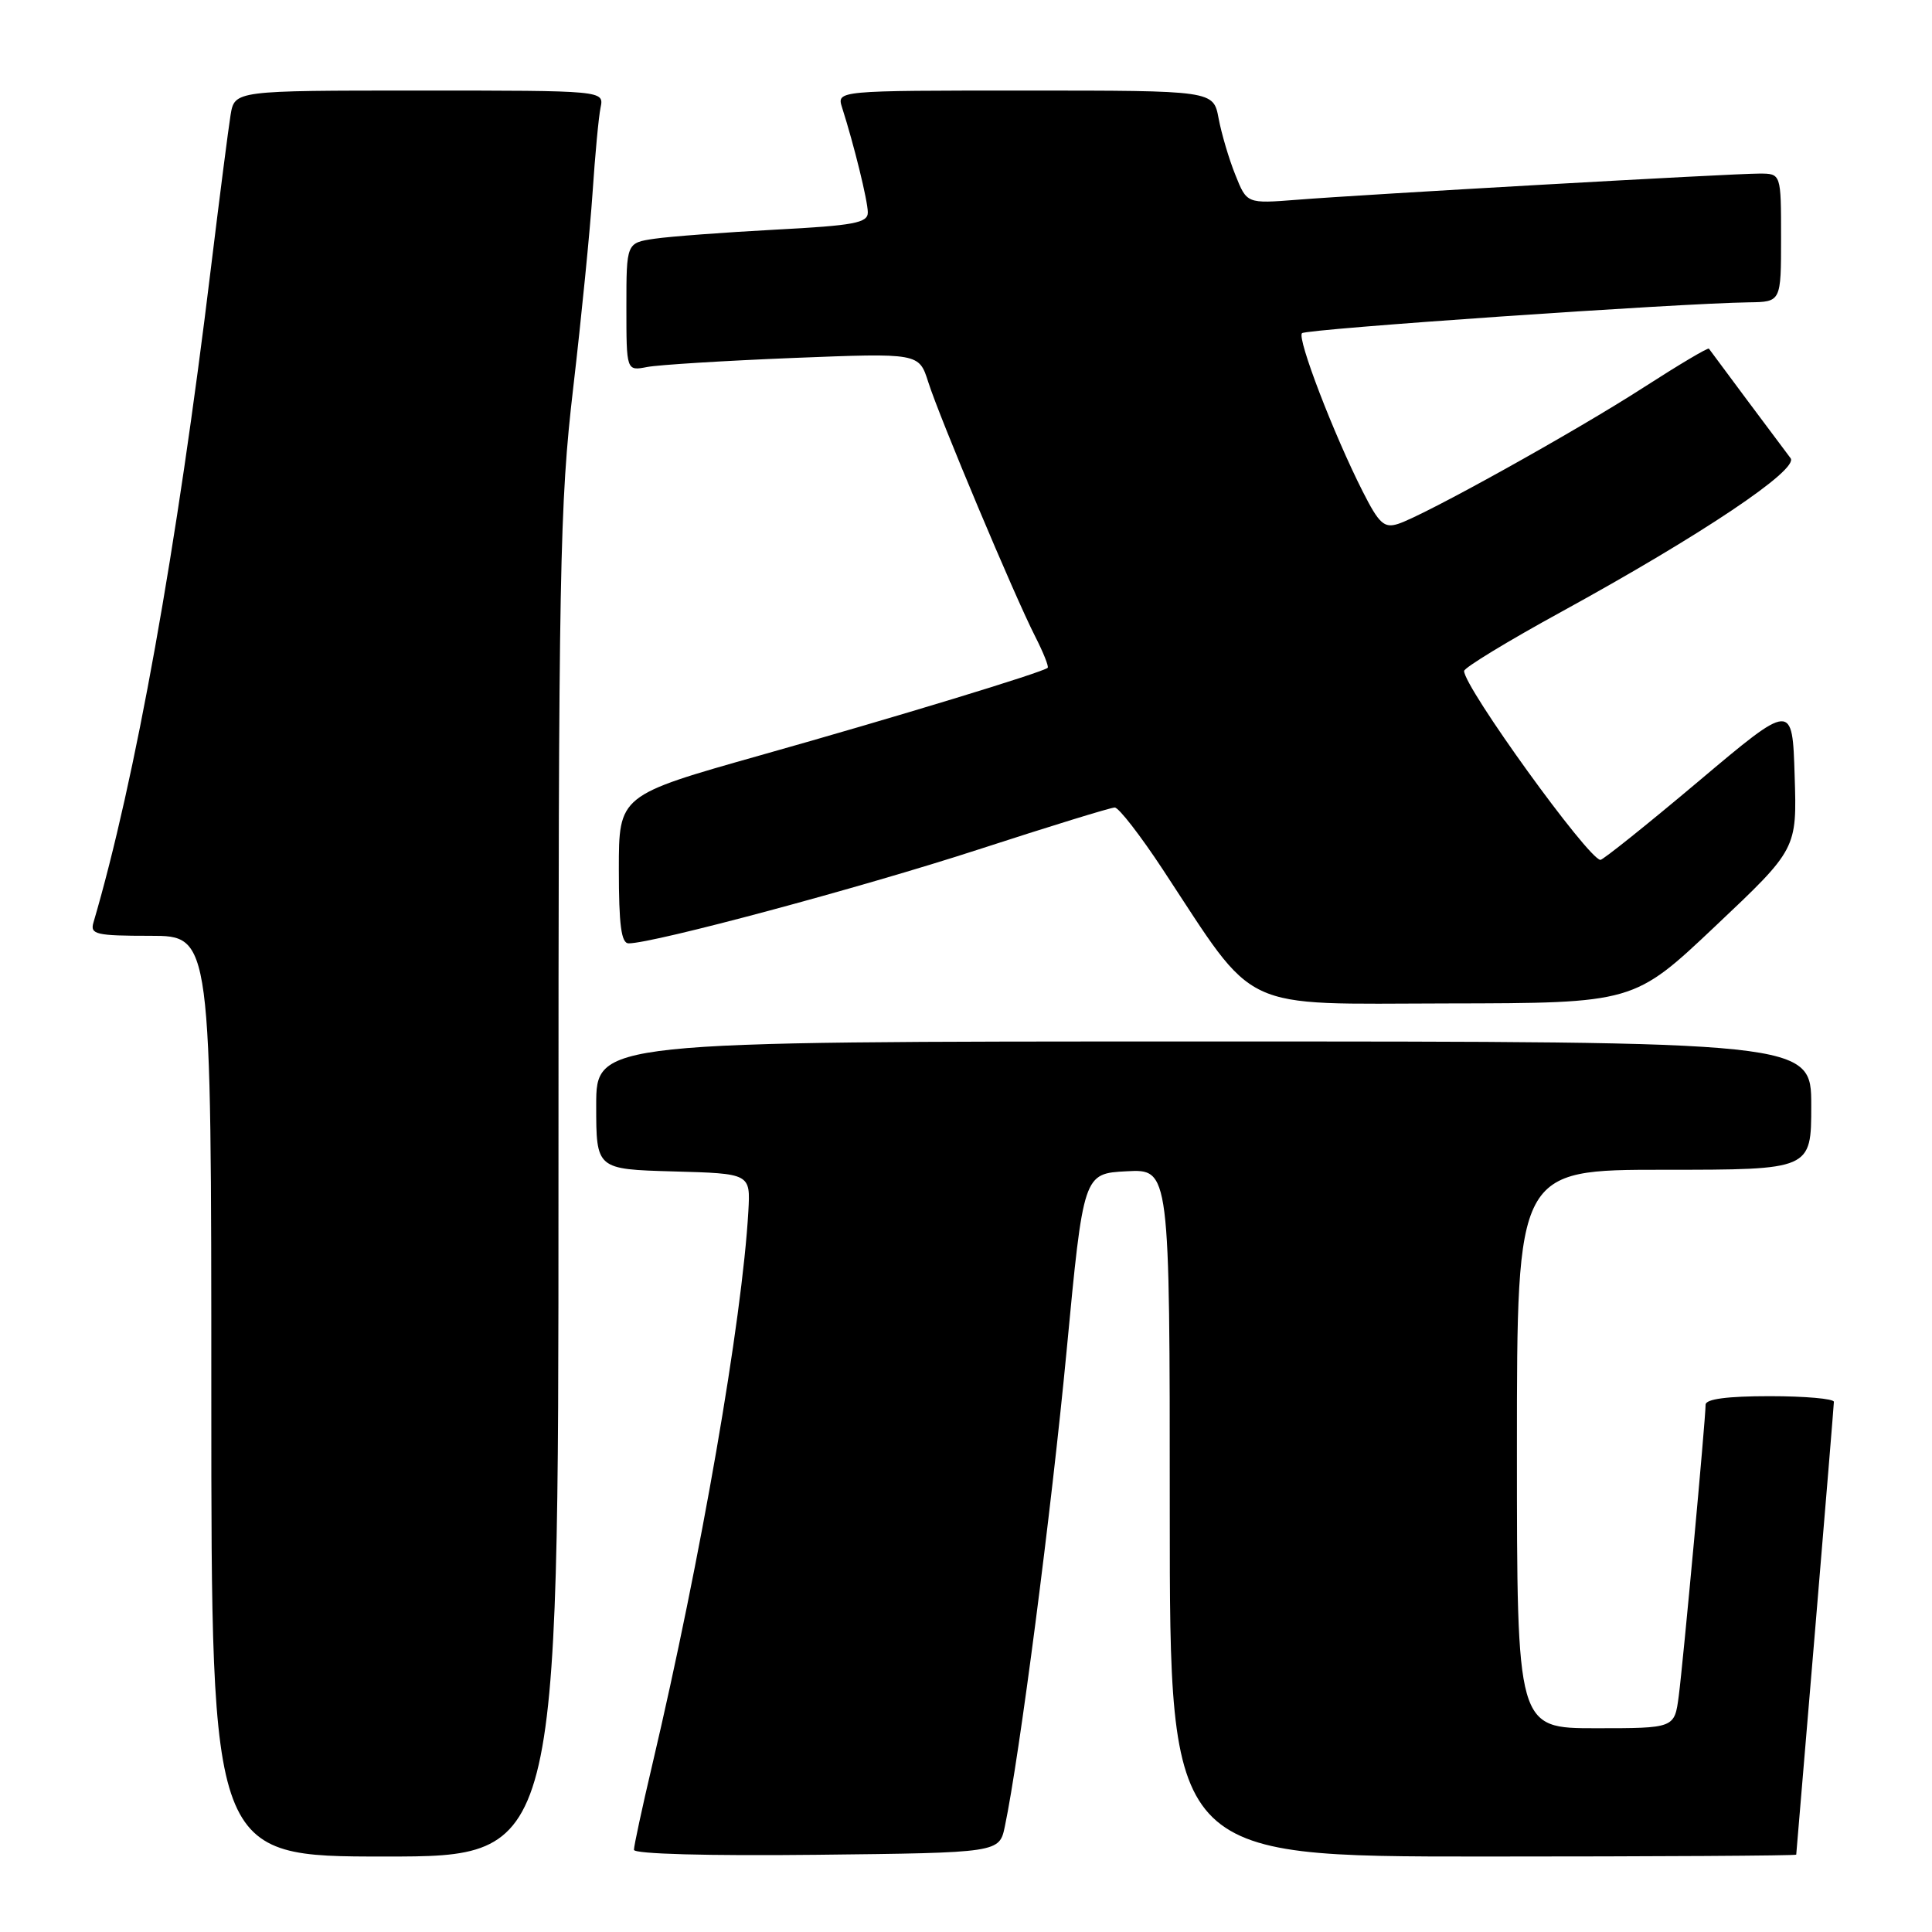 <?xml version="1.0" encoding="UTF-8" standalone="no"?>
<!DOCTYPE svg PUBLIC "-//W3C//DTD SVG 1.1//EN" "http://www.w3.org/Graphics/SVG/1.1/DTD/svg11.dtd" >
<svg xmlns="http://www.w3.org/2000/svg" xmlns:xlink="http://www.w3.org/1999/xlink" version="1.1" viewBox="0 0 256 256">
 <g >
 <path fill="currentColor"
d=" M 74.00 157.09 C 74.00 75.21 74.15 66.84 75.96 51.34 C 77.04 42.08 78.19 30.45 78.52 25.50 C 78.85 20.55 79.32 15.49 79.58 14.25 C 80.04 12.00 80.04 12.00 55.56 12.00 C 31.09 12.00 31.09 12.00 30.55 15.25 C 30.26 17.04 29.09 26.15 27.95 35.50 C 23.44 72.69 17.92 103.41 12.38 122.25 C 11.92 123.81 12.72 124.00 19.93 124.00 C 28.00 124.00 28.00 124.00 28.00 185.00 C 28.00 246.00 28.00 246.00 51.00 246.00 C 74.00 246.00 74.00 246.00 74.00 157.09 Z  M 133.15 242.00 C 135.08 232.83 139.32 200.14 141.33 179.00 C 143.56 155.50 143.56 155.50 149.28 155.20 C 155.00 154.90 155.00 154.90 155.00 200.45 C 155.00 246.00 155.00 246.00 196.50 246.00 C 219.32 246.00 238.01 245.89 238.01 245.75 C 238.02 245.61 239.14 232.22 240.51 216.00 C 241.87 199.78 242.99 186.16 243.00 185.75 C 243.00 185.34 239.18 185.00 234.50 185.00 C 228.86 185.00 226.00 185.38 226.00 186.13 C 226.00 188.04 223.03 220.25 222.44 224.75 C 221.88 229.00 221.88 229.00 211.44 229.00 C 201.00 229.00 201.00 229.00 201.00 192.00 C 201.00 155.00 201.00 155.00 220.50 155.00 C 240.00 155.00 240.00 155.00 240.00 146.50 C 240.00 138.00 240.00 138.00 159.50 138.00 C 79.00 138.00 79.00 138.00 79.00 146.47 C 79.00 154.93 79.00 154.93 89.22 155.22 C 99.44 155.50 99.44 155.50 99.16 160.50 C 98.34 174.96 92.88 206.43 86.43 233.84 C 85.09 239.52 84.00 244.60 84.00 245.11 C 84.00 245.66 93.78 245.93 108.21 245.77 C 132.42 245.50 132.42 245.50 133.15 242.00 Z  M 227.30 122.71 C 238.11 112.50 238.11 112.50 237.80 102.78 C 237.50 93.05 237.50 93.05 225.06 103.53 C 218.22 109.29 212.37 113.97 212.06 113.94 C 210.39 113.77 194.00 91.06 194.00 88.91 C 194.00 88.48 199.81 84.94 206.92 81.05 C 225.46 70.88 238.40 62.21 237.26 60.71 C 236.06 59.14 226.71 46.59 226.44 46.20 C 226.32 46.03 222.47 48.32 217.86 51.29 C 208.69 57.21 188.67 68.33 185.25 69.42 C 183.40 70.01 182.72 69.38 180.56 65.11 C 176.72 57.54 171.84 44.82 172.52 44.15 C 173.08 43.59 222.36 40.19 231.75 40.06 C 236.00 40.00 236.00 40.00 236.00 31.50 C 236.00 23.00 236.00 23.00 233.12 23.00 C 229.48 23.00 180.77 25.76 171.86 26.47 C 165.21 26.99 165.21 26.99 163.69 23.17 C 162.84 21.07 161.85 17.70 161.47 15.68 C 160.78 12.00 160.78 12.00 135.82 12.00 C 110.87 12.00 110.87 12.00 111.58 14.25 C 113.16 19.19 114.98 26.59 114.99 28.14 C 115.00 29.54 113.18 29.88 102.75 30.43 C 96.01 30.79 88.81 31.33 86.75 31.63 C 83.00 32.18 83.00 32.18 83.00 40.67 C 83.00 49.16 83.00 49.16 85.75 48.63 C 87.26 48.34 95.99 47.80 105.13 47.43 C 121.77 46.77 121.77 46.77 123.00 50.63 C 124.51 55.38 134.42 78.95 137.15 84.30 C 138.24 86.44 139.00 88.33 138.82 88.49 C 138.16 89.09 118.81 94.99 100.75 100.08 C 82.00 105.38 82.00 105.38 82.00 115.19 C 82.00 122.58 82.32 125.00 83.30 125.00 C 86.59 125.00 114.16 117.60 129.62 112.57 C 139.03 109.51 147.17 107.00 147.71 107.00 C 148.24 107.00 151.11 110.70 154.09 115.23 C 166.67 134.34 163.83 133.01 191.77 132.96 C 216.50 132.92 216.50 132.92 227.30 122.71 Z "/>
</g>
</svg>